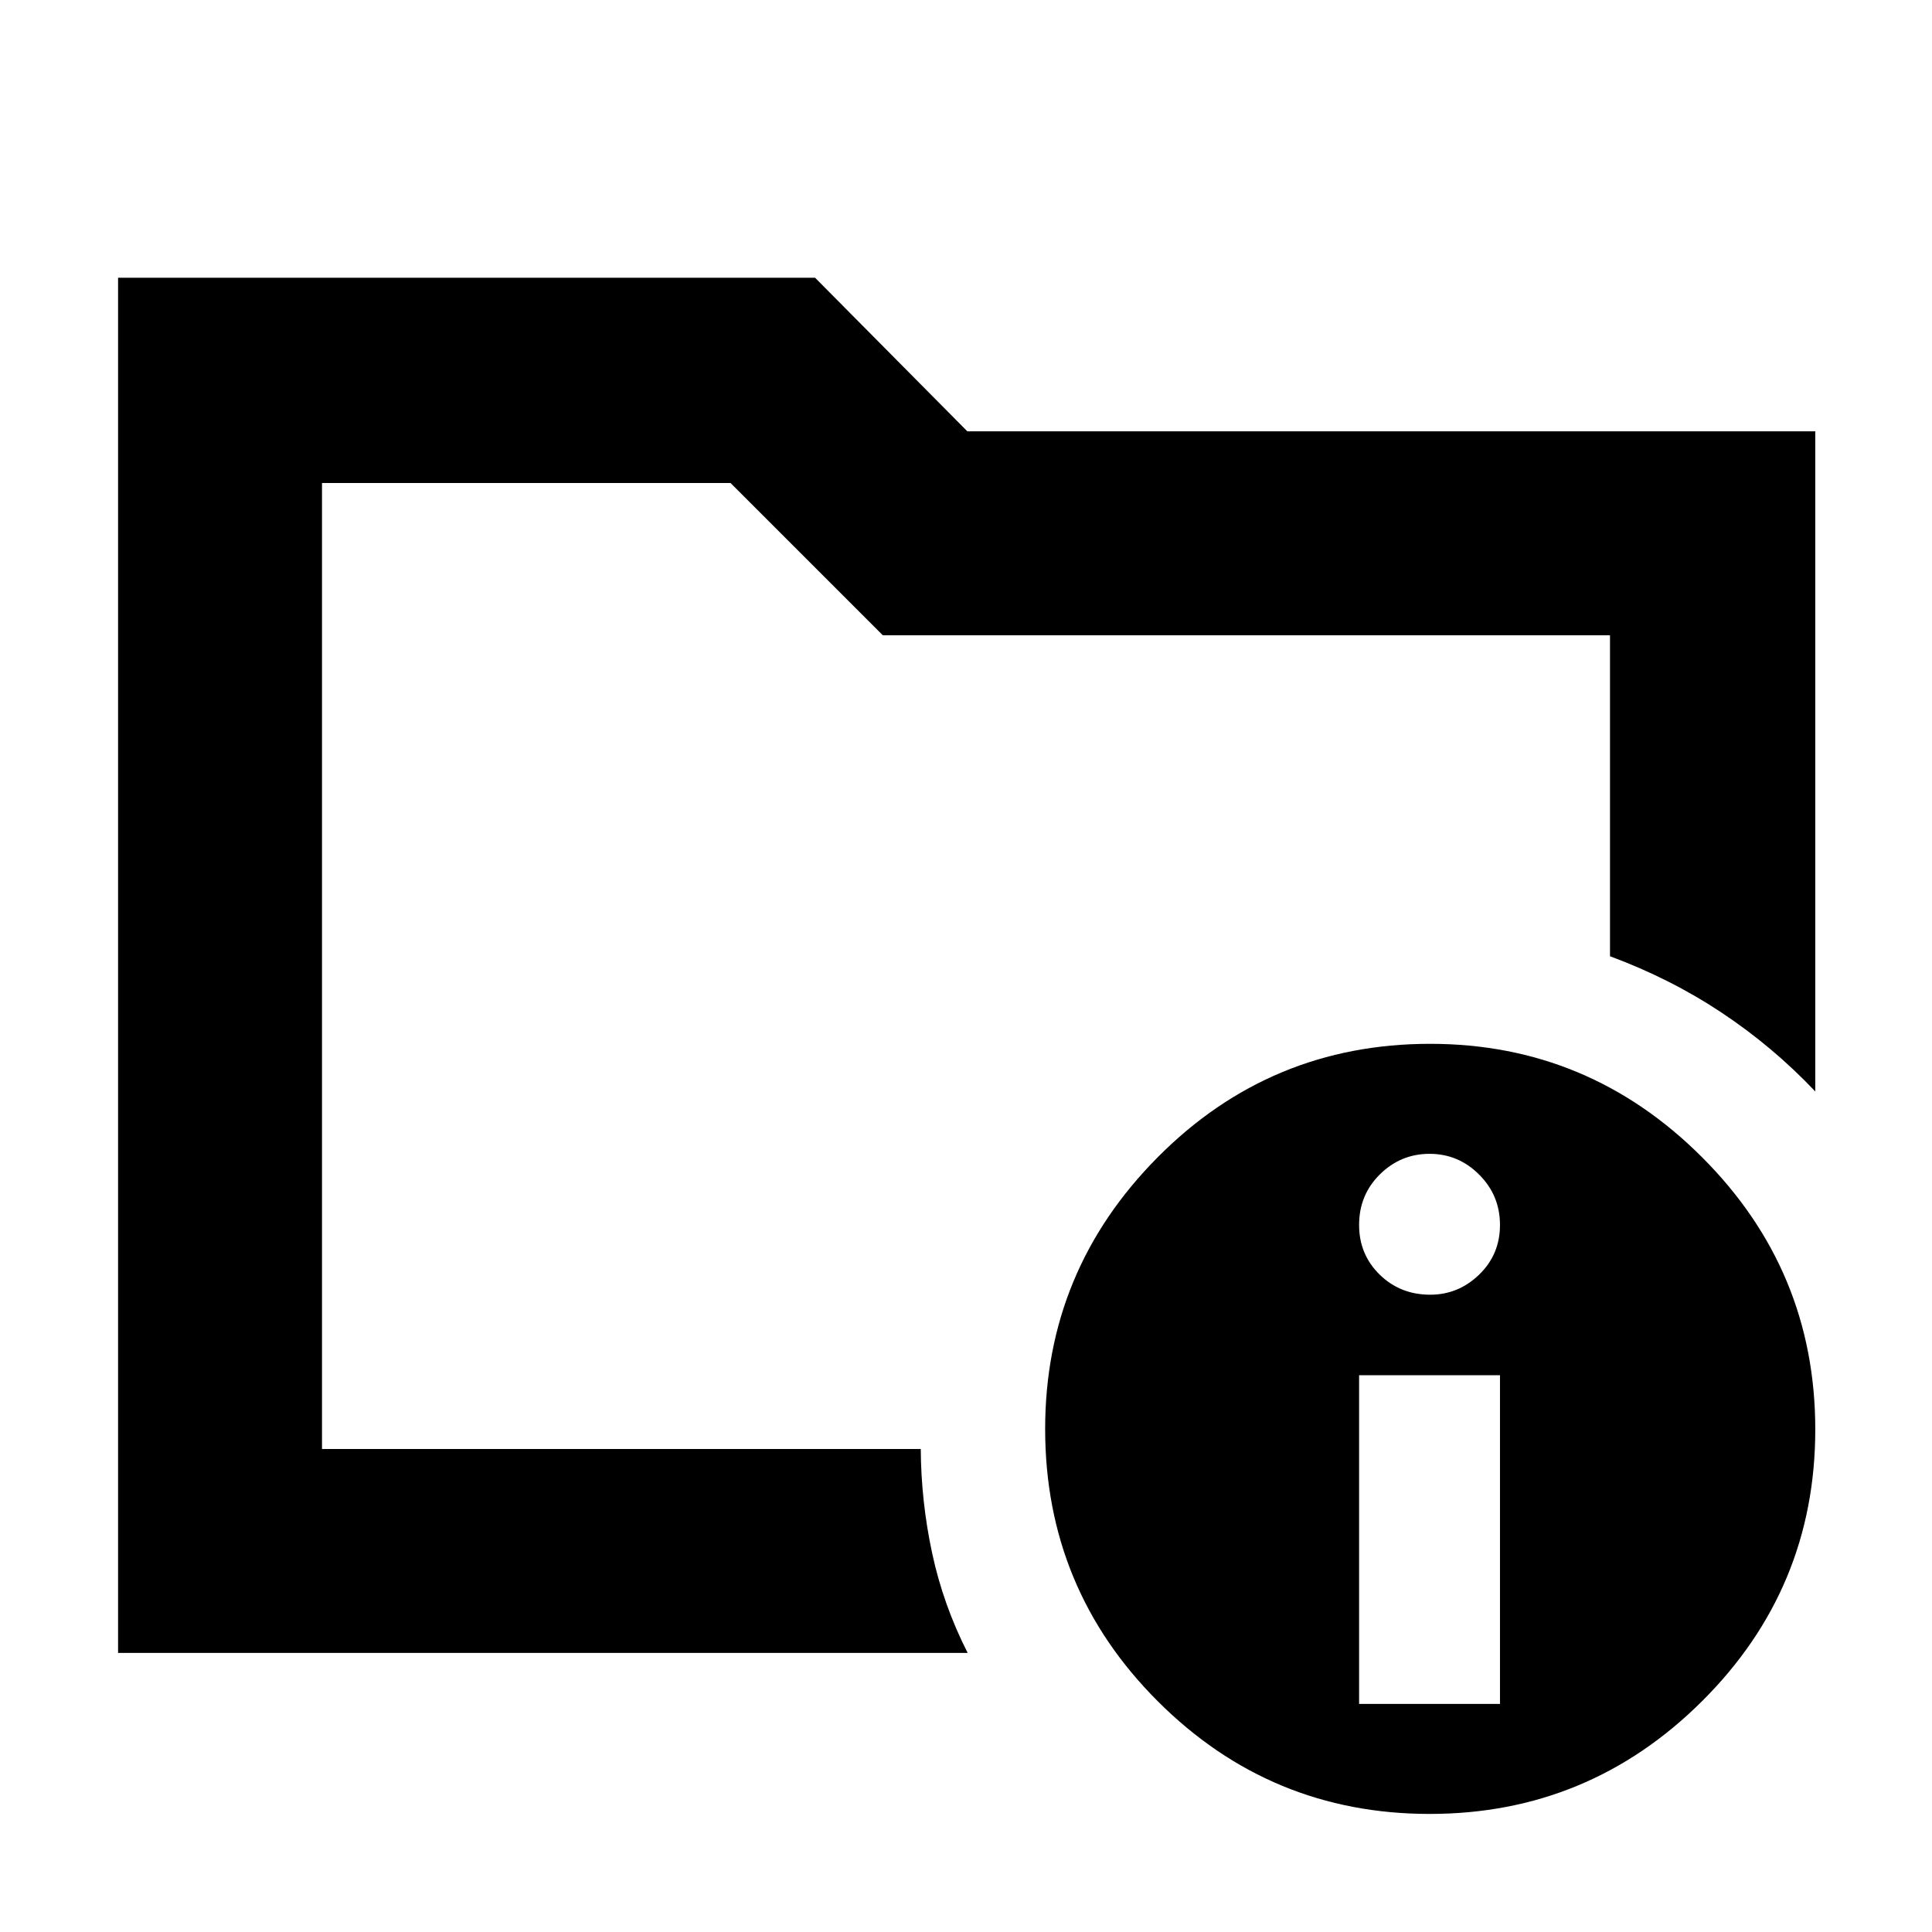 <svg xmlns="http://www.w3.org/2000/svg" height="40" viewBox="0 -960 960 960" width="40"><path d="M160-240v-480V-484.67v-20.66V-240Zm320.83 101.33H58.67V-822H405l75.67 76.33H902v328q-21-22.17-46.42-39.08-25.41-16.92-55.58-28.1v-159.48H438.67L363-720H160v480h297.52q.15 26 5.65 51.73 5.51 25.73 17.66 49.6Zm229.79-302.66q78.72 0 135.05 56.28Q902-328.76 902-249.71q0 79.05-56.29 135.05-56.28 55.99-135.33 55.99-79.05 0-135.05-55.95-56-55.95-56-135.34 0-78.71 55.96-135.04 55.95-56.33 135.33-56.33Zm-35.29 328h70v-163.34h-70v163.34Zm35.34-203.34q14 0 24.33-10 10.33-10 10.33-24.66 0-14.67-10.33-25-10.33-10.34-24.67-10.34-14.33 0-24.66 10.2-10.34 10.2-10.34 25.14 0 14.66 10.2 24.66t25.14 10Z"/></svg>